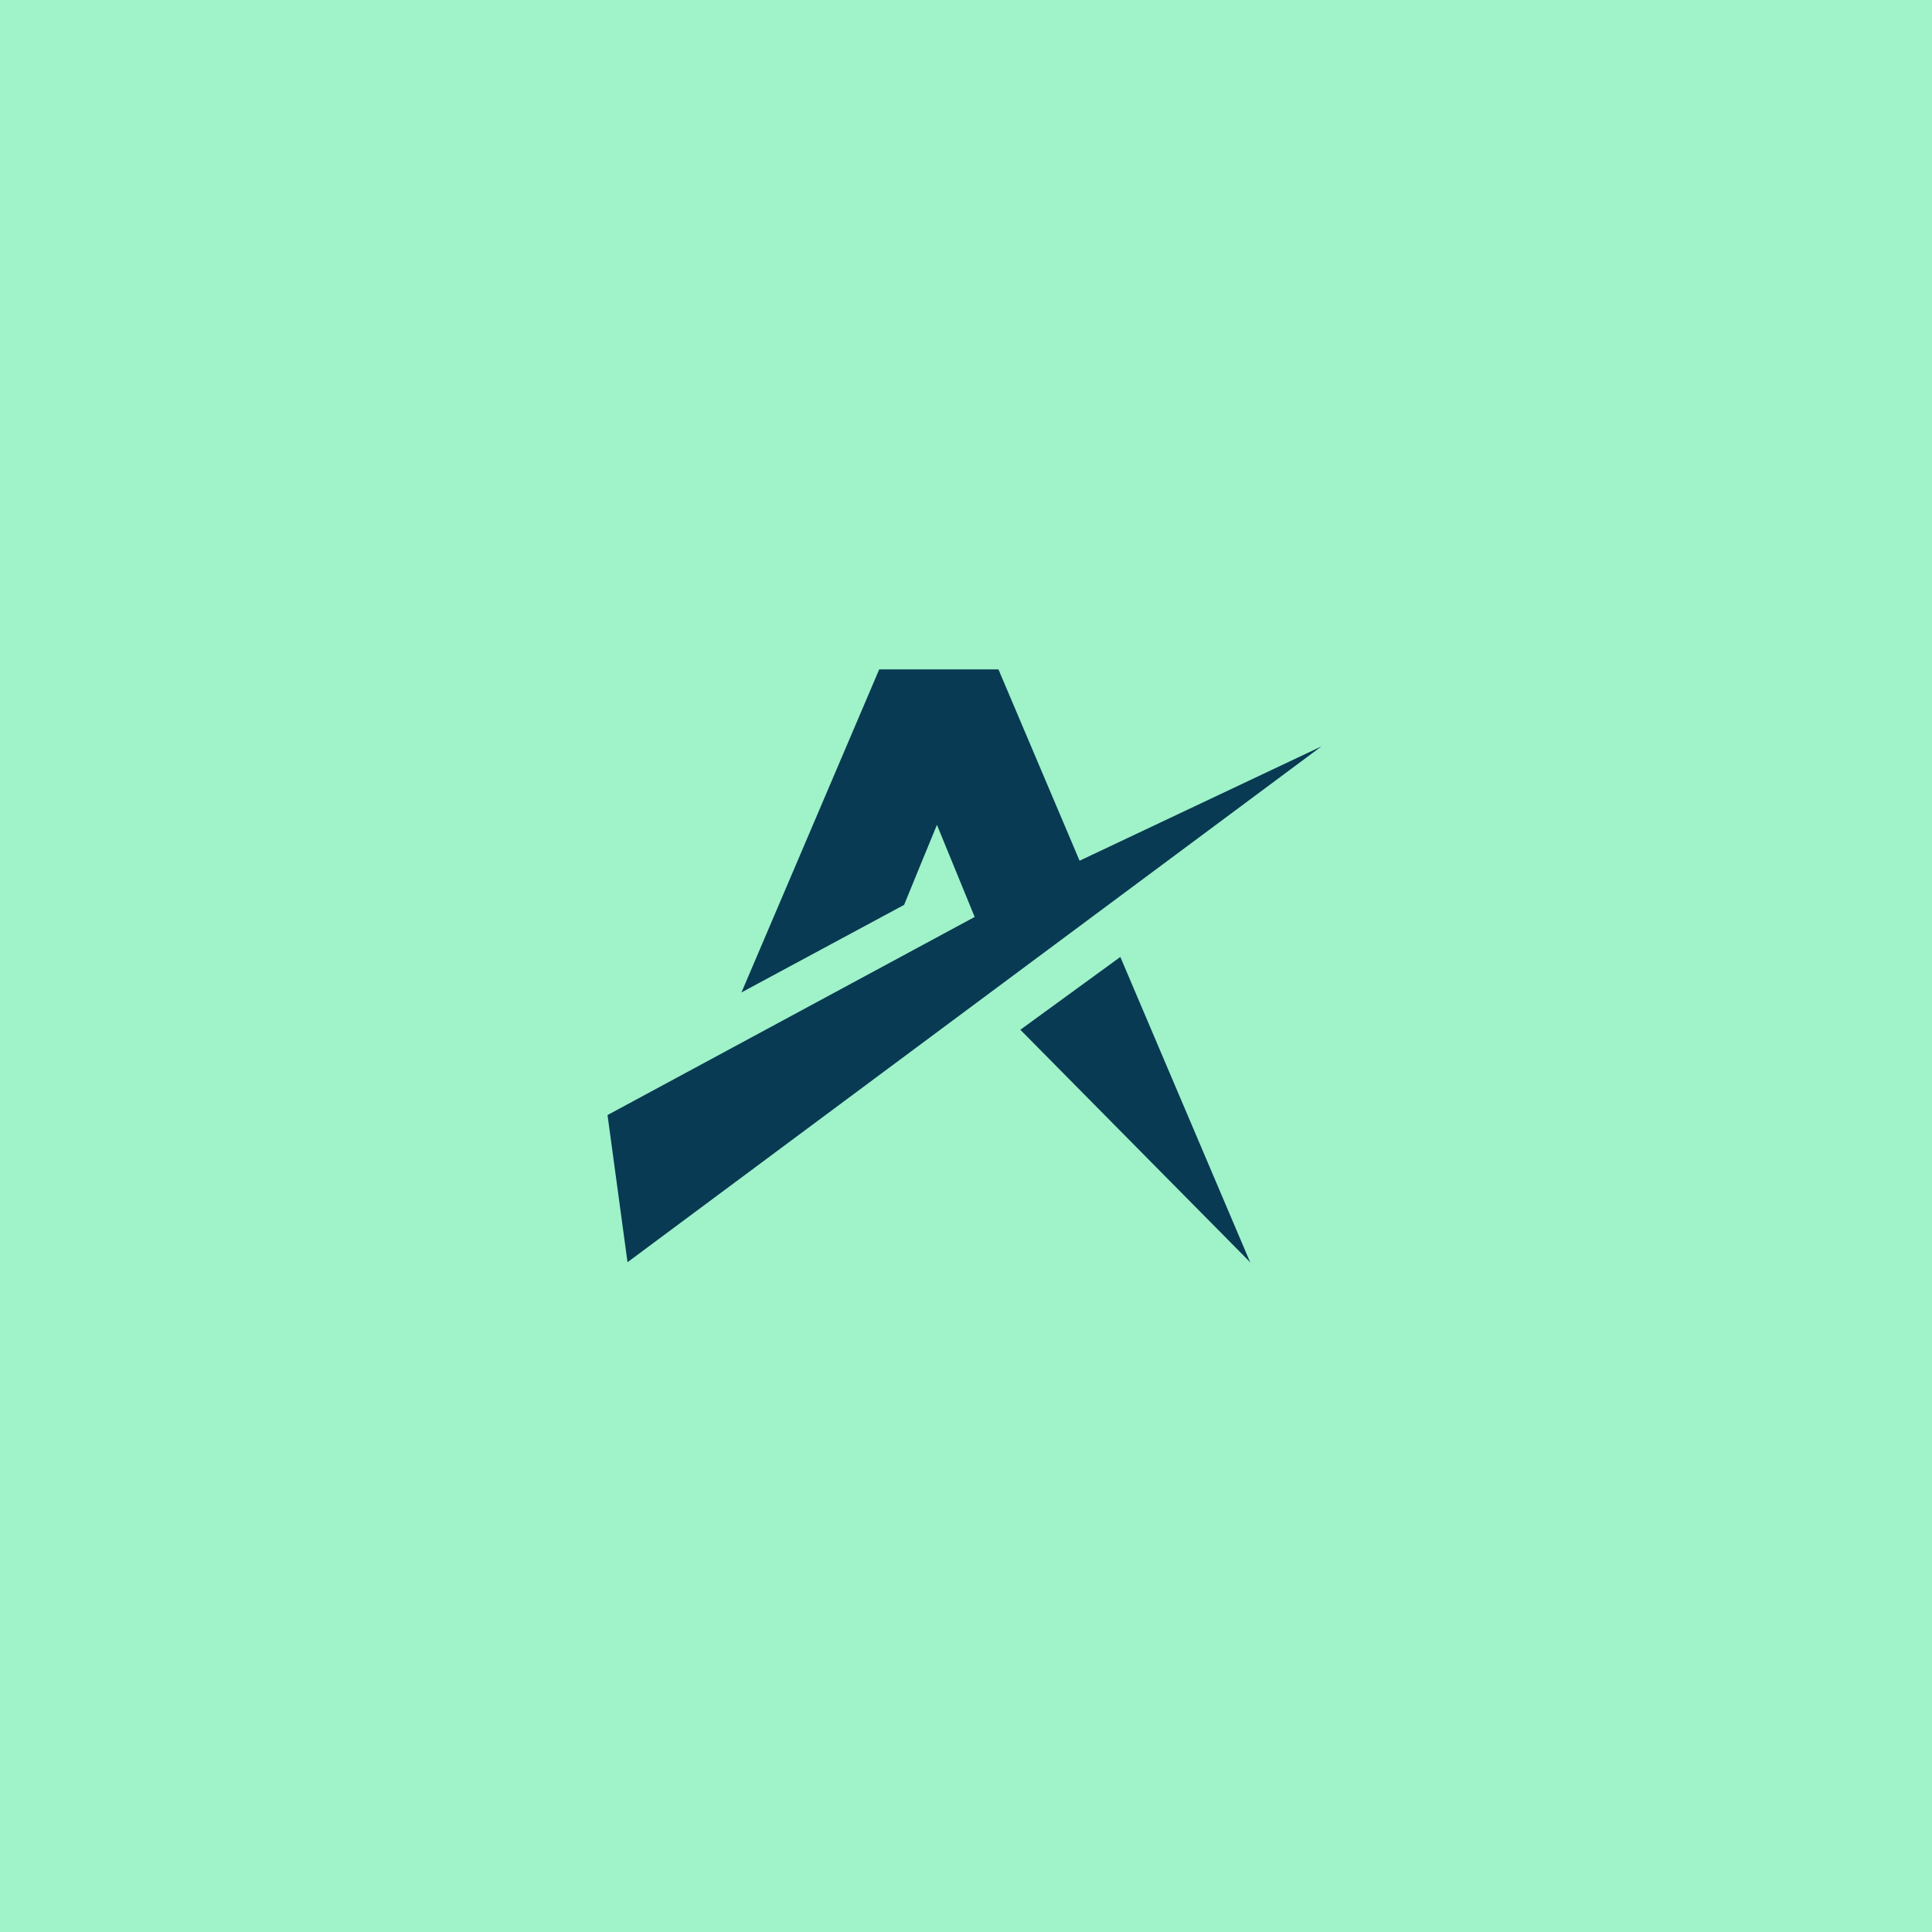 <svg version="1.2" xmlns="http://www.w3.org/2000/svg" viewBox="0 0 512 512" width="512" height="512">
    <style>
        .svg__background{fill:#a0f2c9}
        .svg__logo{fill:#083a53}
    </style>
    <path class="svg__background" d="m0 0h512v512h-512z"/>
    <path fill-rule="evenodd" class="svg__logo" d="m350.2 197.8l-183.9 136.7-5.3-39 97.3-52.5c-3.3-8.1-6.7-16.3-10-24.4-2.9 7-5.8 14.1-8.7 21.2l-43.1 23.2 36.5-85.6h31.6l21.5 50.7zm-19.1 136.7l0.1-0.1-60.8-61.5 26.5-19.3 34.4 80.9z"/>
</svg>
